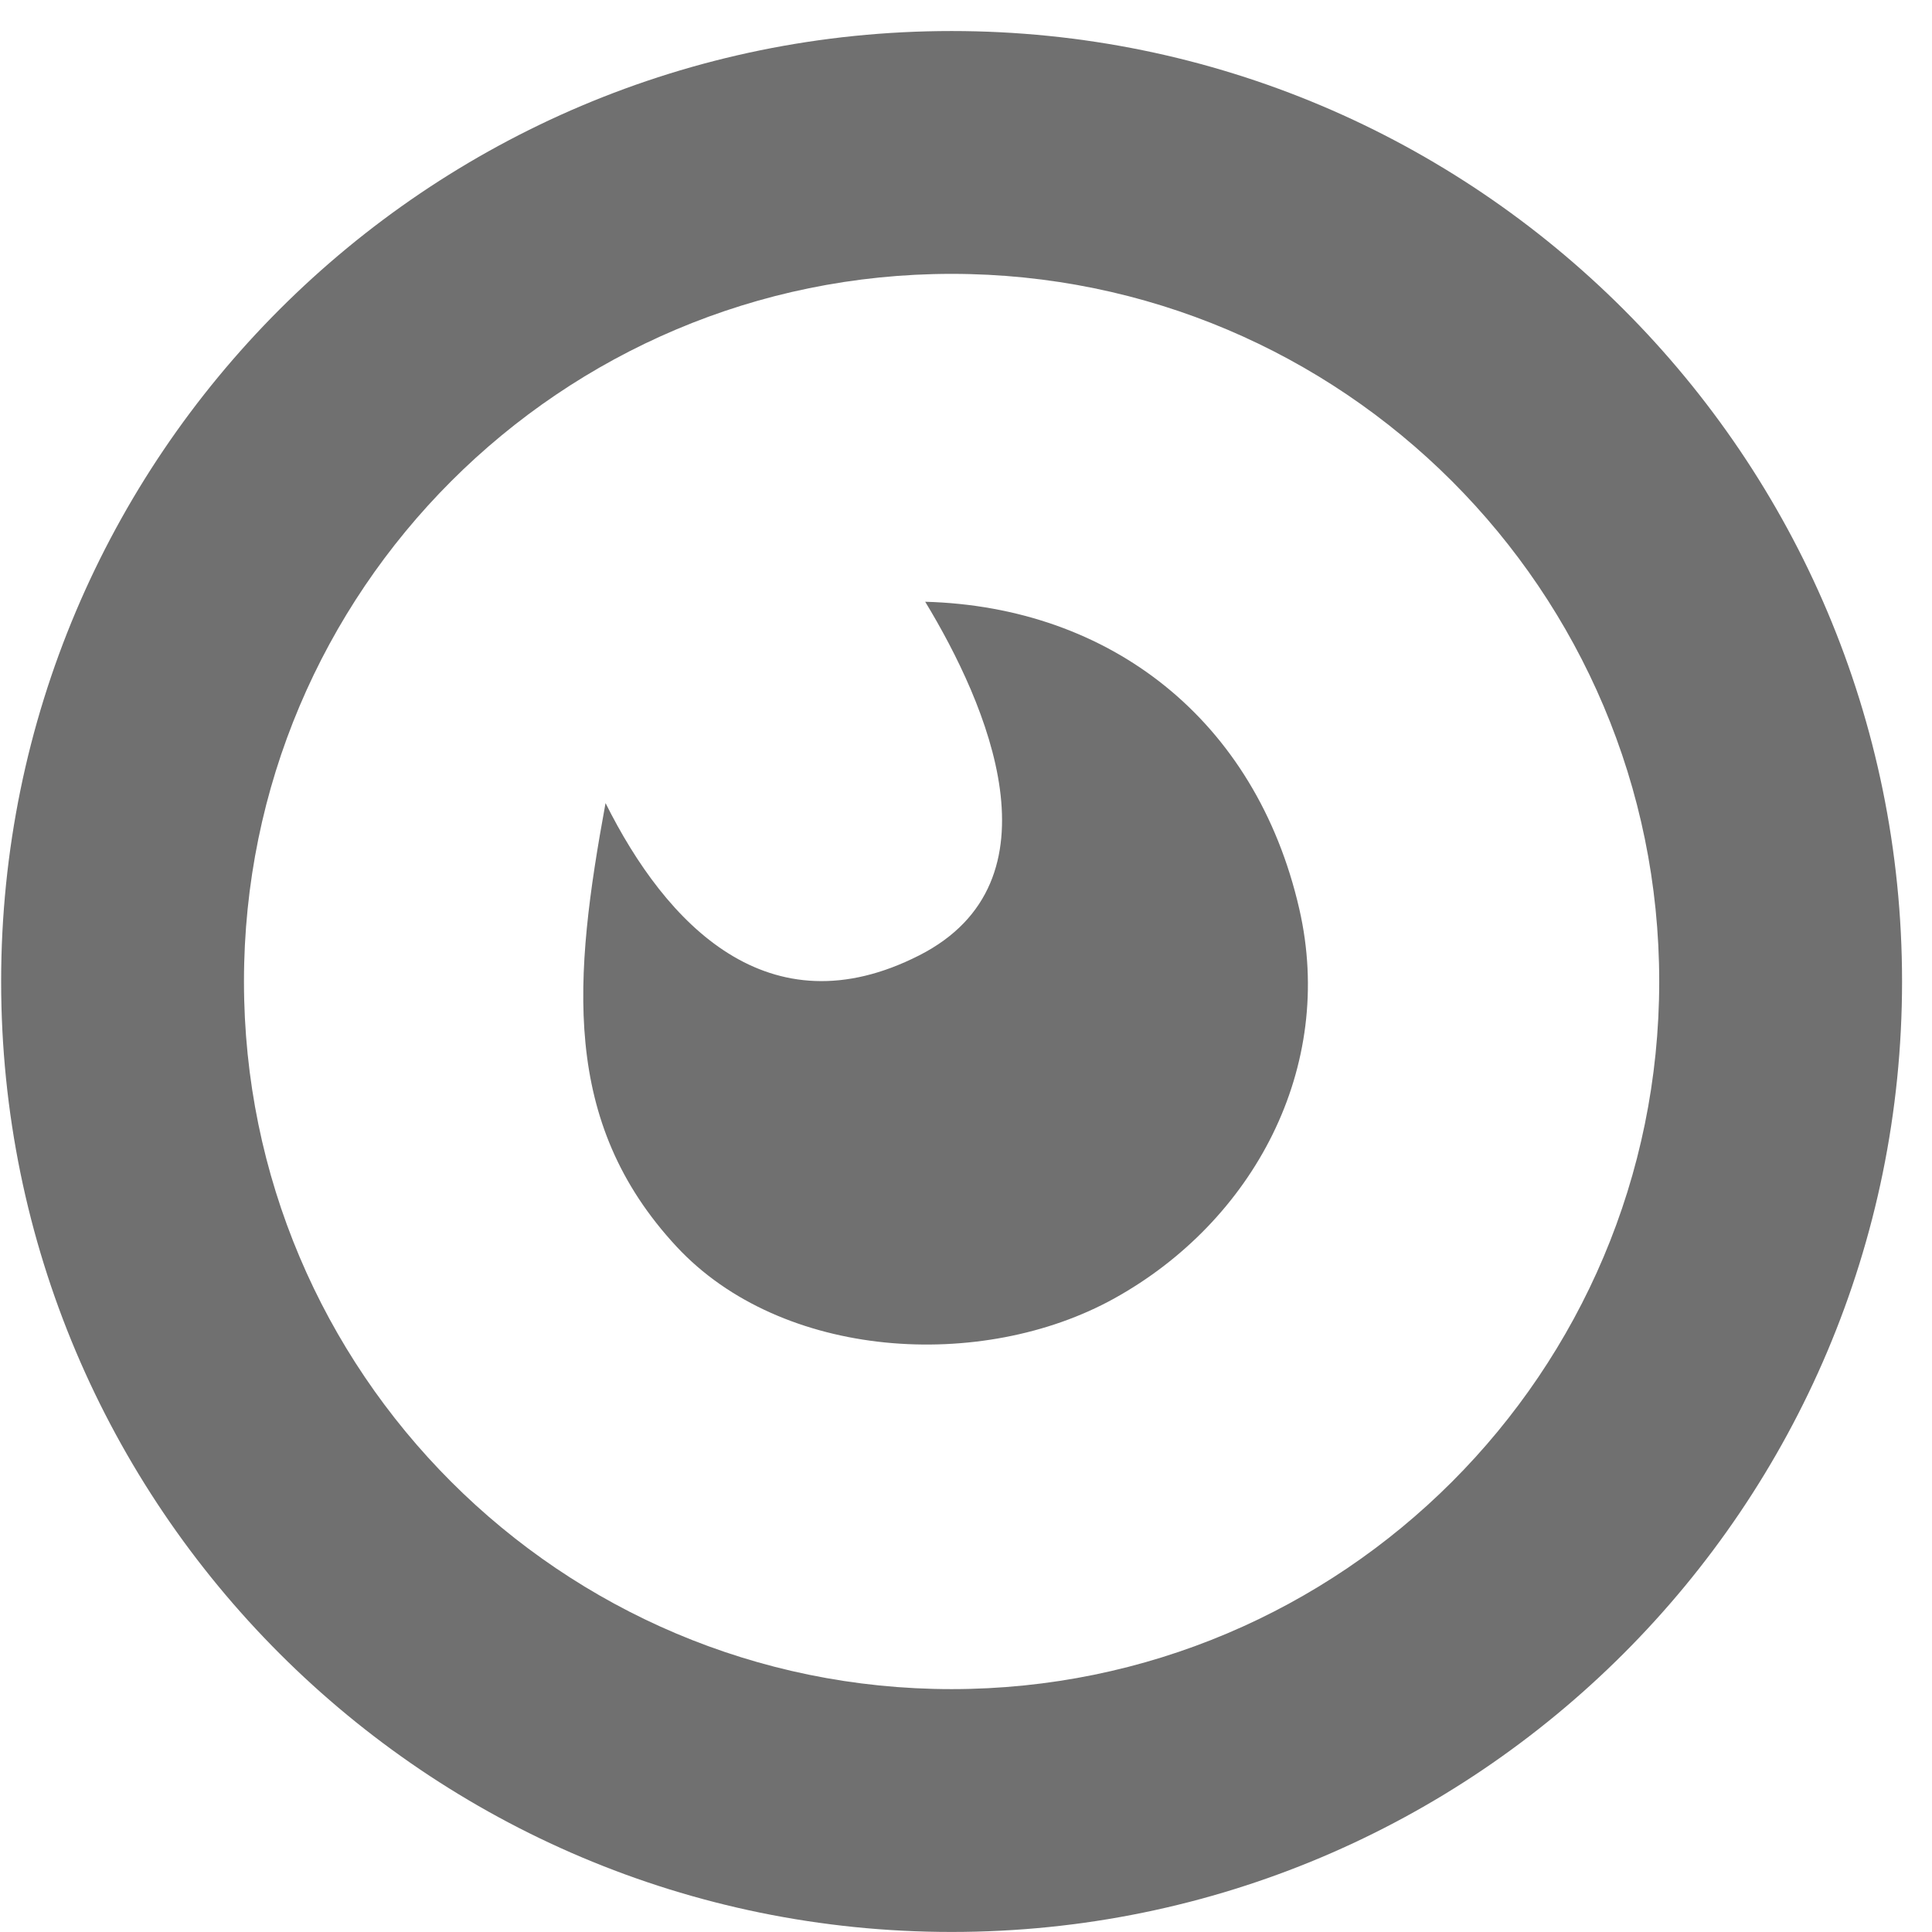 <?xml version="1.0" standalone="no"?><!DOCTYPE svg PUBLIC "-//W3C//DTD SVG 1.1//EN" "http://www.w3.org/Graphics/SVG/1.1/DTD/svg11.dtd"><svg t="1533130673611" class="icon" style="" viewBox="0 0 1024 1024" version="1.1" xmlns="http://www.w3.org/2000/svg" p-id="17667" xmlns:xlink="http://www.w3.org/1999/xlink" width="200" height="200"><defs><style type="text/css"></style></defs><path d="M504.367 16.447c278.174 0 503.763 225.587 503.763 503.767 0 278.176-225.59 503.764-503.763 503.764-278.178 0-503.765-225.588-503.765-503.764C0.602 242.033 226.188 16.447 504.367 16.447L504.367 16.447zM320.95 425.642c-16.902 92.274-24.024 168.699 37.644 235.094 55.674 59.937 161.784 66.4 232.03 27.442 73.692-40.864 117.386-122.286 98.002-206.515-23.071-100.376-100.344-160.063-198.255-162.721 32.886 54.2 73.727 148.258-3.103 187.394C407.372 547.002 353.106 490.111 320.95 425.642L320.95 425.642zM504.367 145.154c-207.108 0-375.059 167.948-375.059 375.058 0 207.109 167.951 375.058 375.059 375.058 207.107 0 375.056-167.949 375.056-375.058C879.423 313.103 711.474 145.154 504.367 145.154z" p-id="17668" fill="#707070"></path></svg>